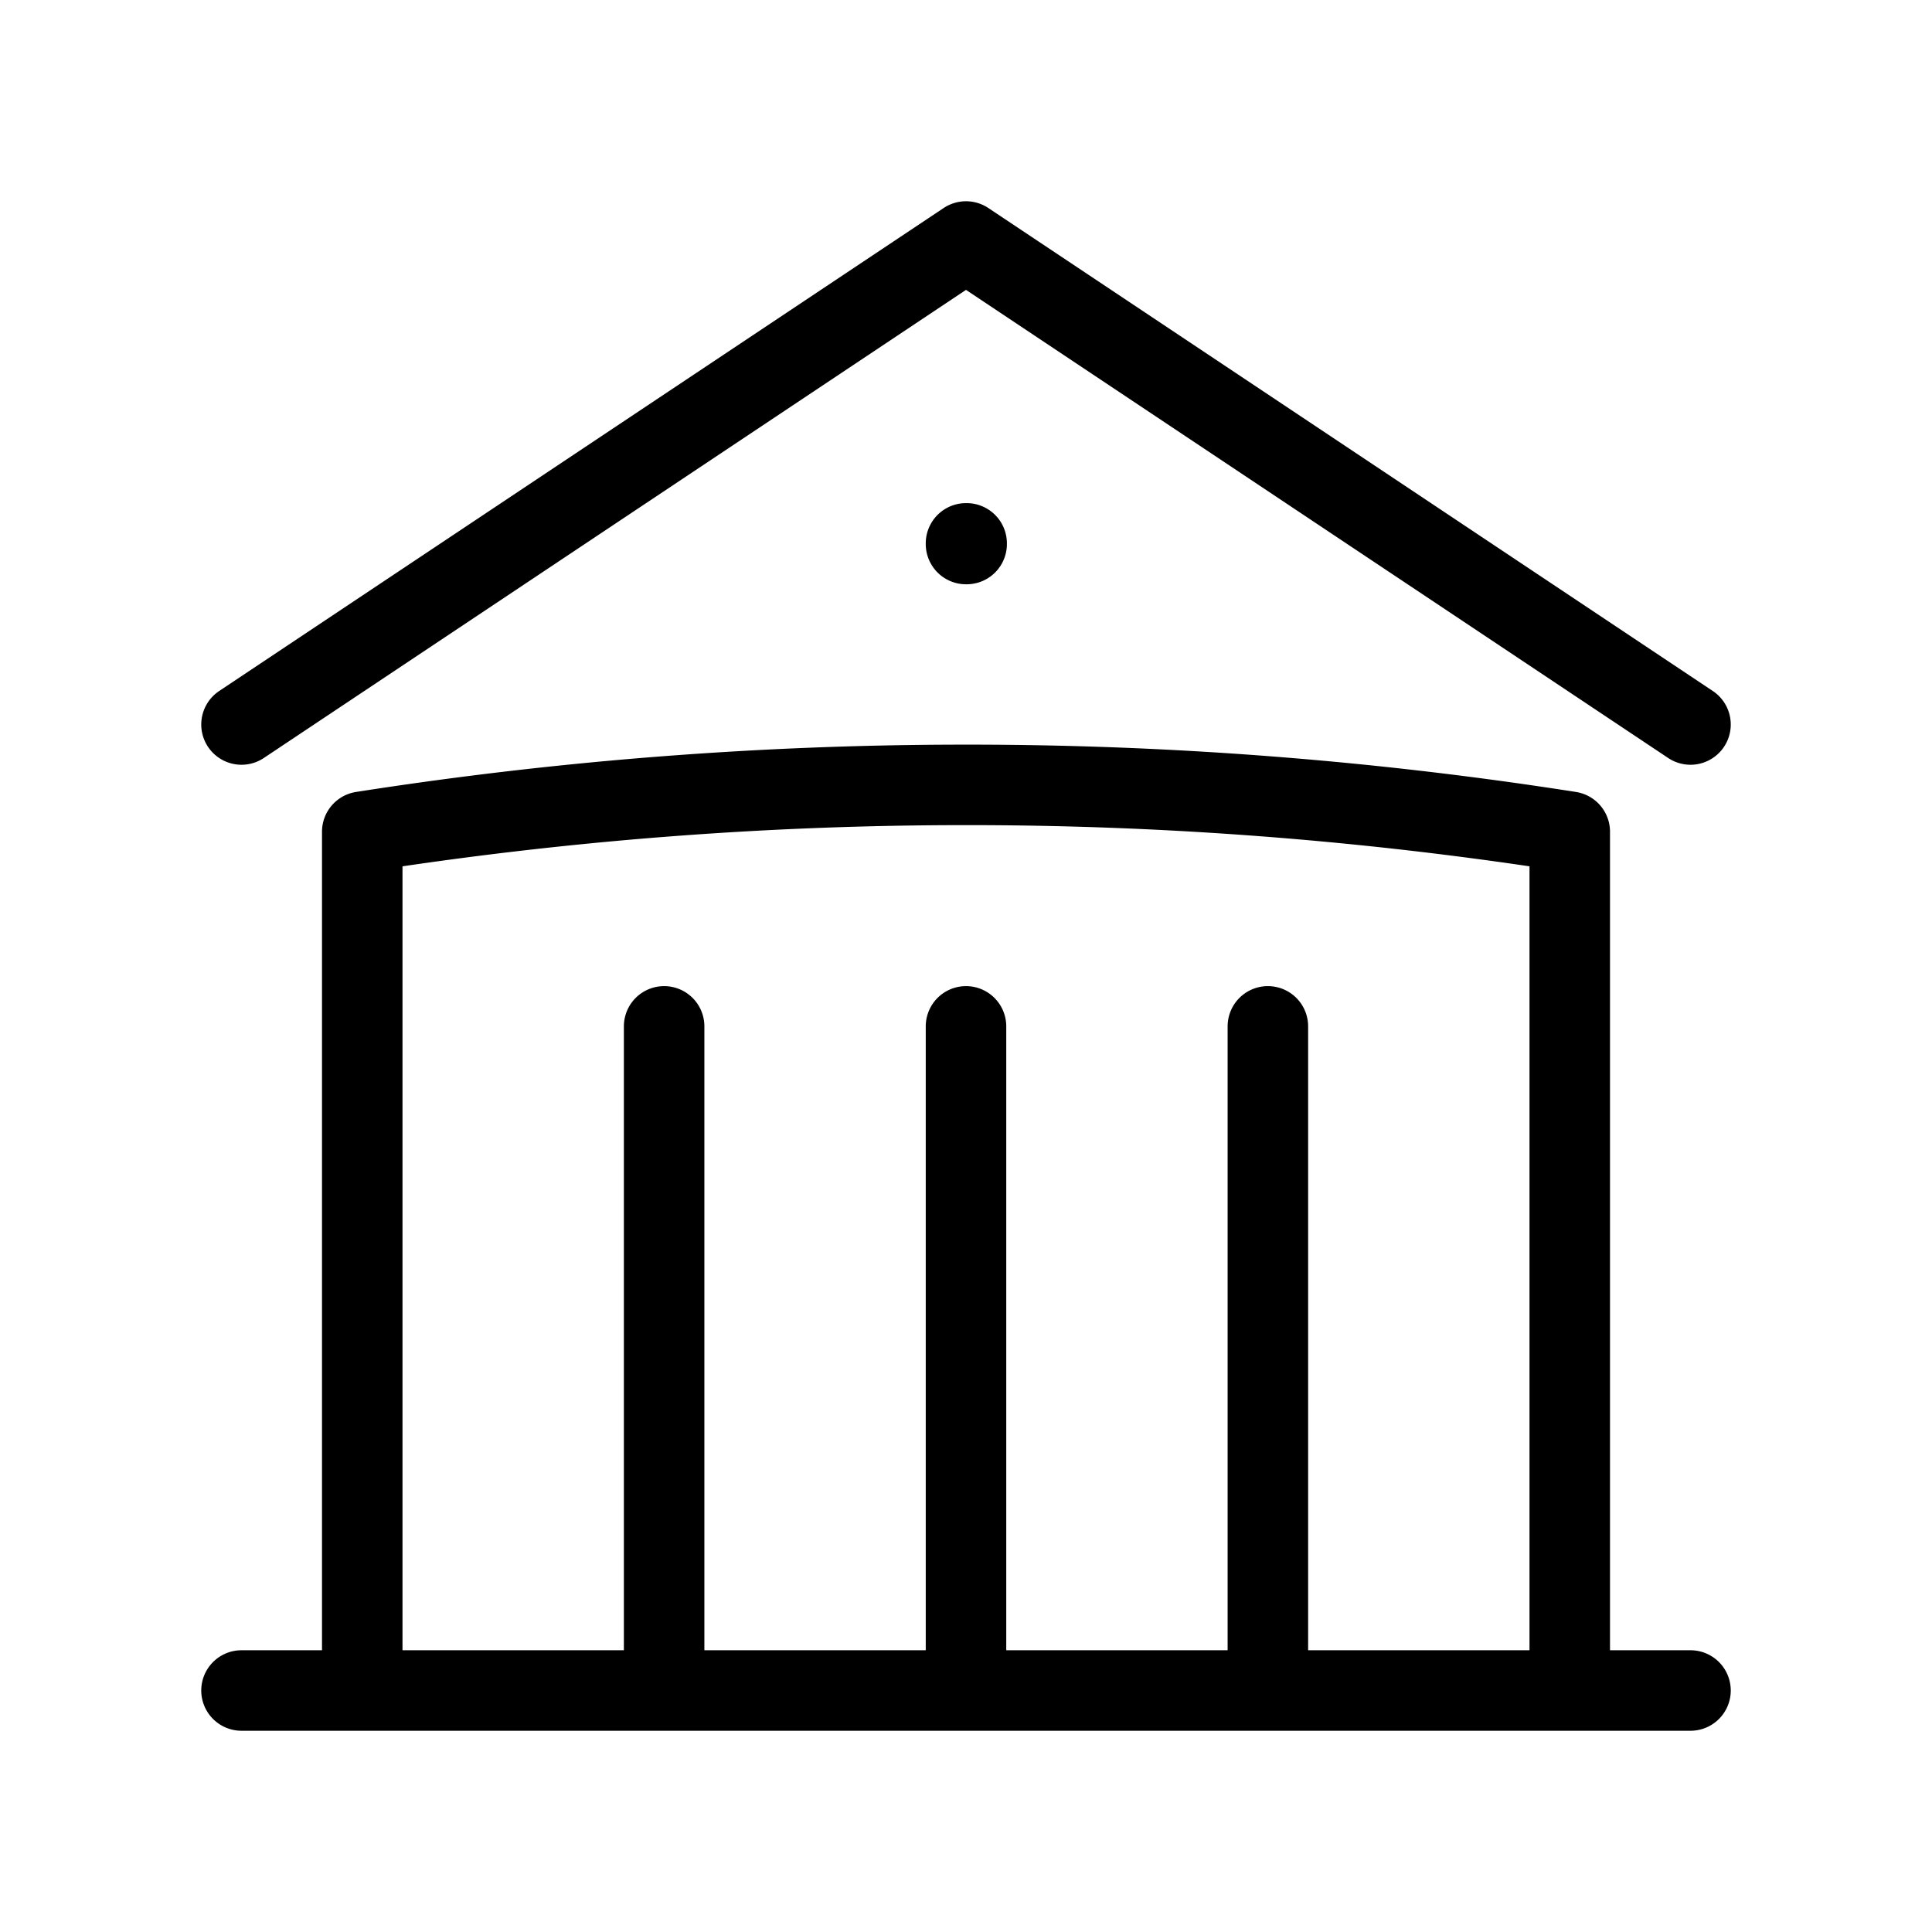 <svg
  xmlns="http://www.w3.org/2000/svg"
  fill="none"
  viewBox="0 0 24 24"
  stroke-width="1"
  stroke="currentColor"
  class="w-full h-auto"
>
  <path
    stroke-linecap="round"
    stroke-linejoin="round"
    d="M12 21v-8.25M15.75 21v-8.25M8.25 21v-8.25M3 9l9-6 9 6m-1.5 12V10.332A48.36 48.36 0 0012 9.75c-2.551 0-5.056.2-7.5.582V21M3 21h18M12 6.75h.008v.008H12V6.75z"
  ></path>
</svg>
